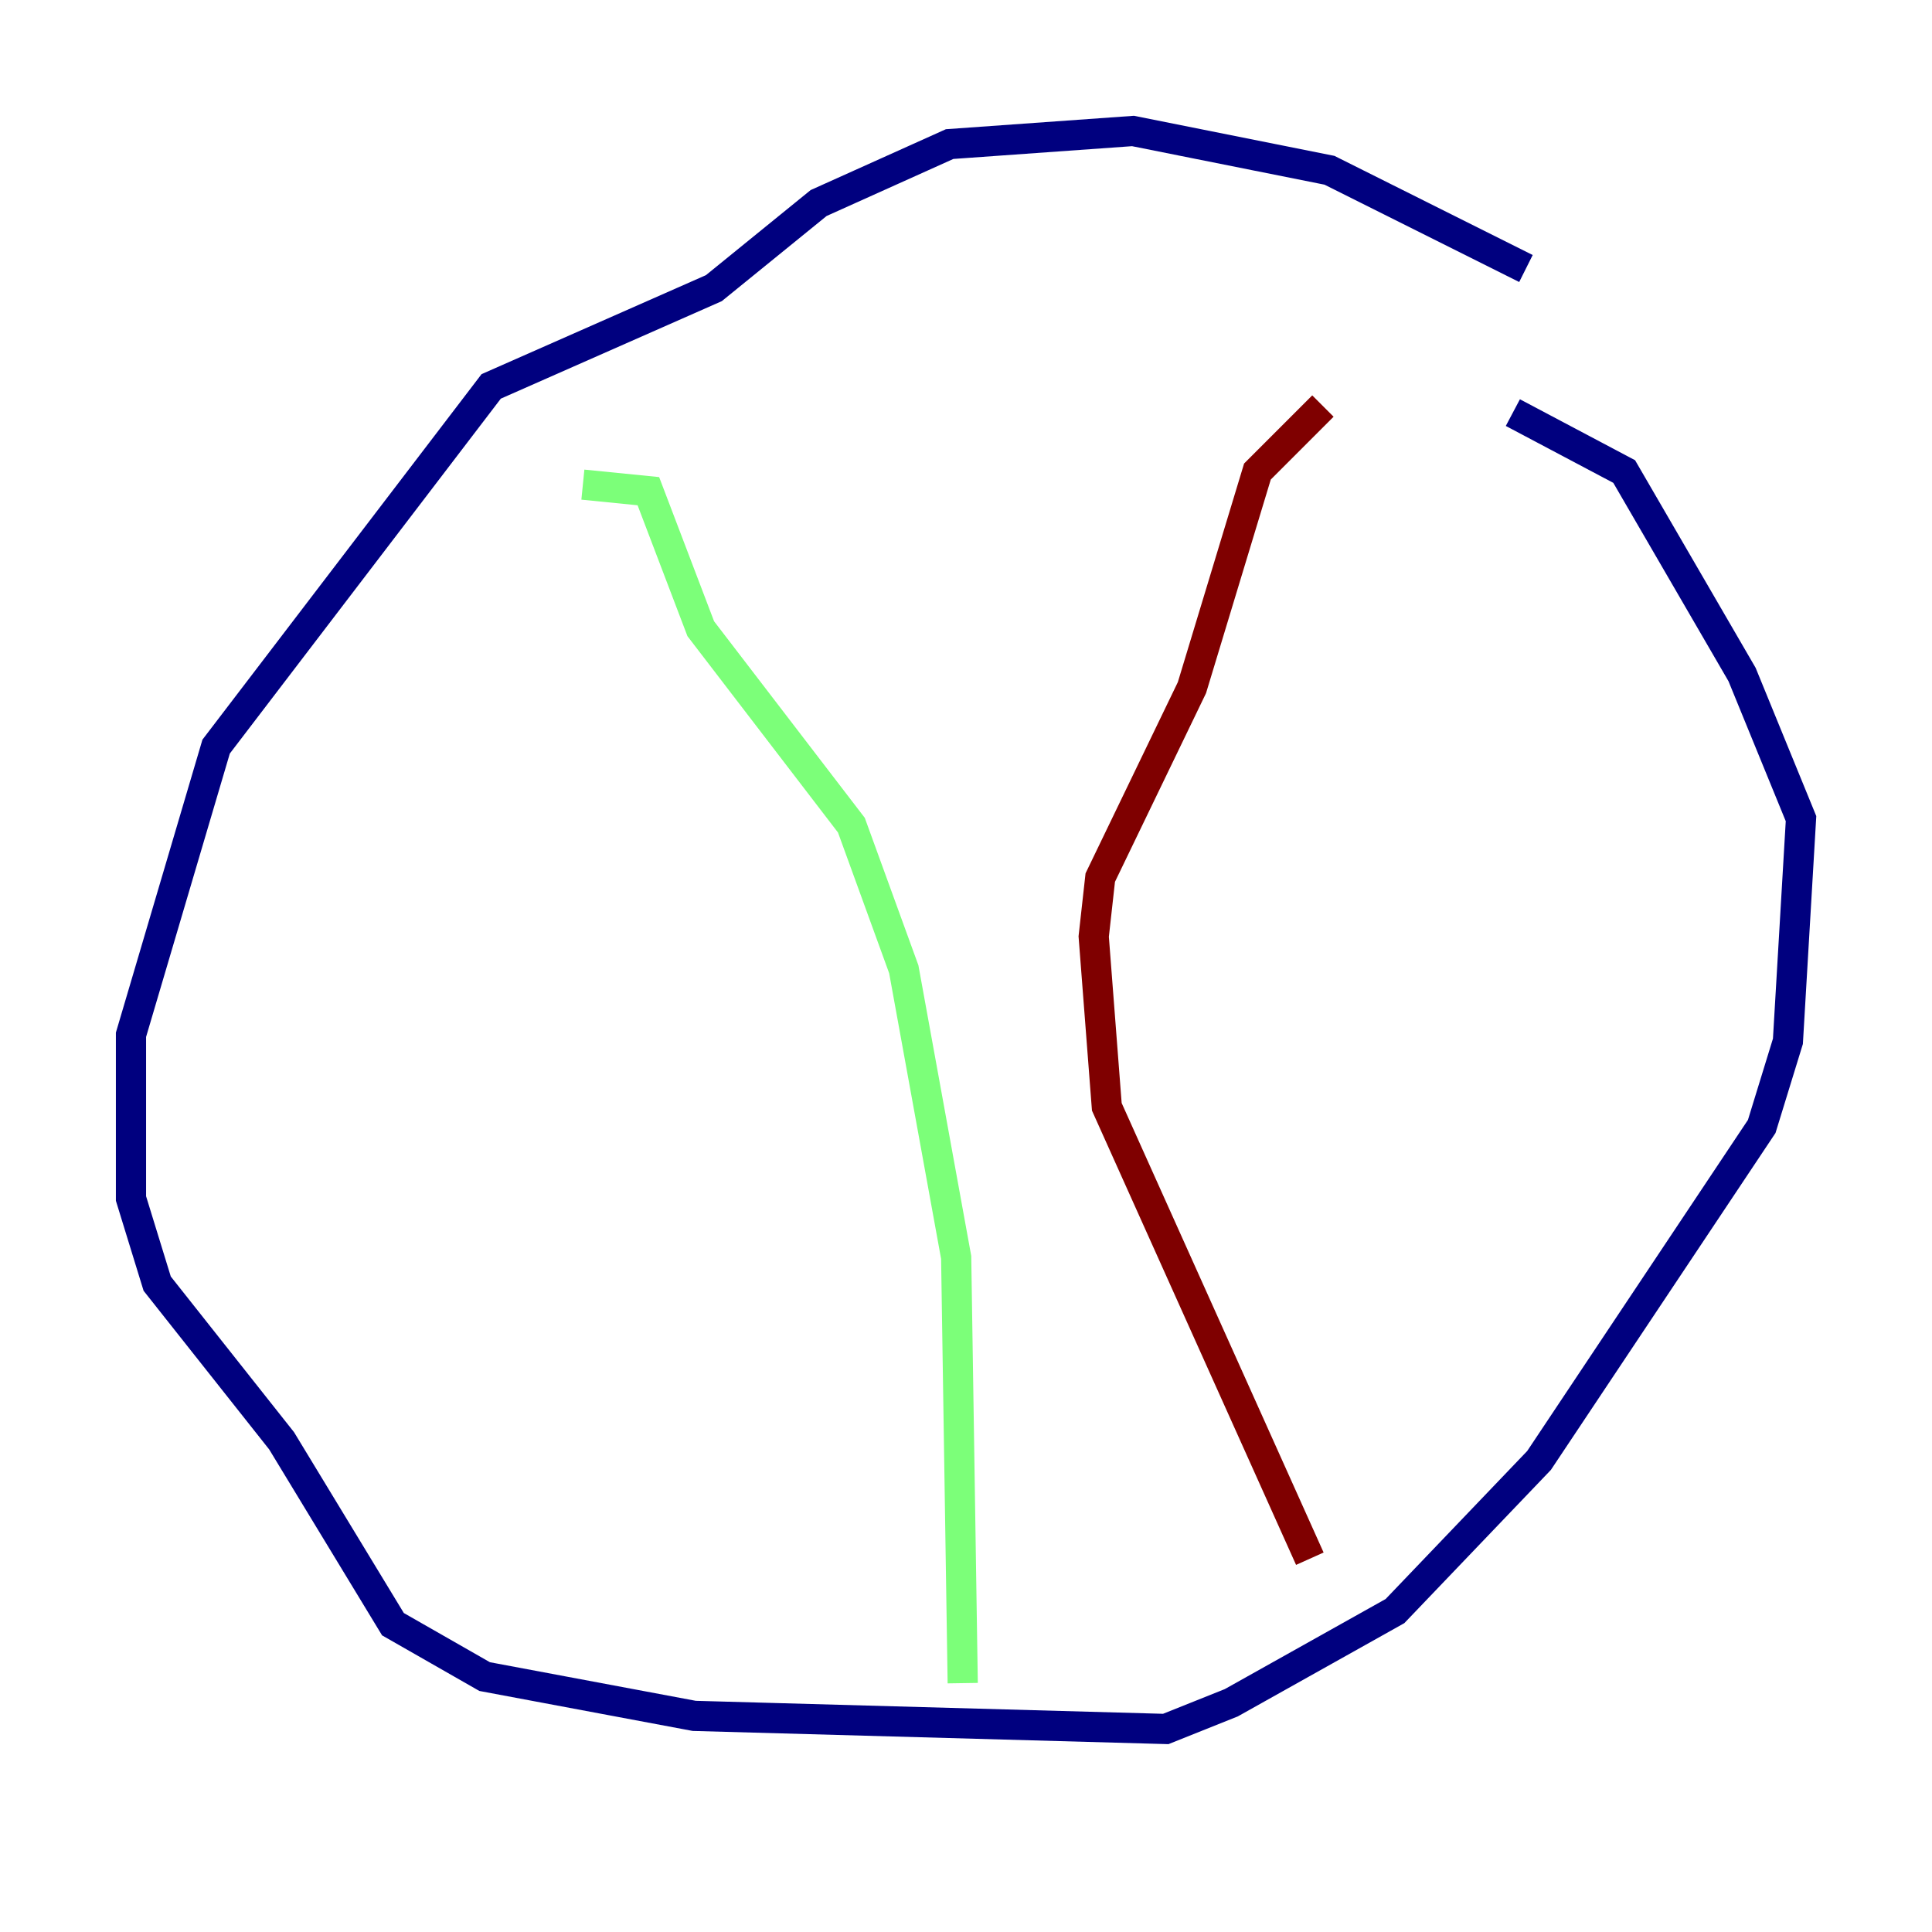 <?xml version="1.0" encoding="utf-8" ?>
<svg baseProfile="tiny" height="128" version="1.2" viewBox="0,0,128,128" width="128" xmlns="http://www.w3.org/2000/svg" xmlns:ev="http://www.w3.org/2001/xml-events" xmlns:xlink="http://www.w3.org/1999/xlink"><defs /><polyline fill="none" points="101.098,17.79 88.081,11.281 75.064,8.678 62.915,9.546 54.237,13.451 47.295,19.091 32.542,25.6 14.319,49.464 8.678,68.556 8.678,79.403 10.414,85.044 18.658,95.458 26.034,107.607 32.108,111.078 45.993,113.681 77.234,114.549 81.573,112.814 92.42,106.739 101.966,96.759 116.719,74.63 118.454,68.99 119.322,54.237 115.417,44.691 107.607,31.241 100.231,27.336" stroke="#00007f" stroke-width="2" /><polyline fill="none" points="38.617,32.108 42.956,32.542 46.427,41.654 56.407,54.671 59.878,64.217 63.349,83.308 63.783,111.512" stroke="#7cff79" stroke-width="2" /><polyline fill="none" points="86.78,103.268 73.329,73.329 72.461,62.047 72.895,58.142 78.969,45.559 83.308,31.241 87.647,26.902" stroke="#7f0000" stroke-width="2" /></svg>